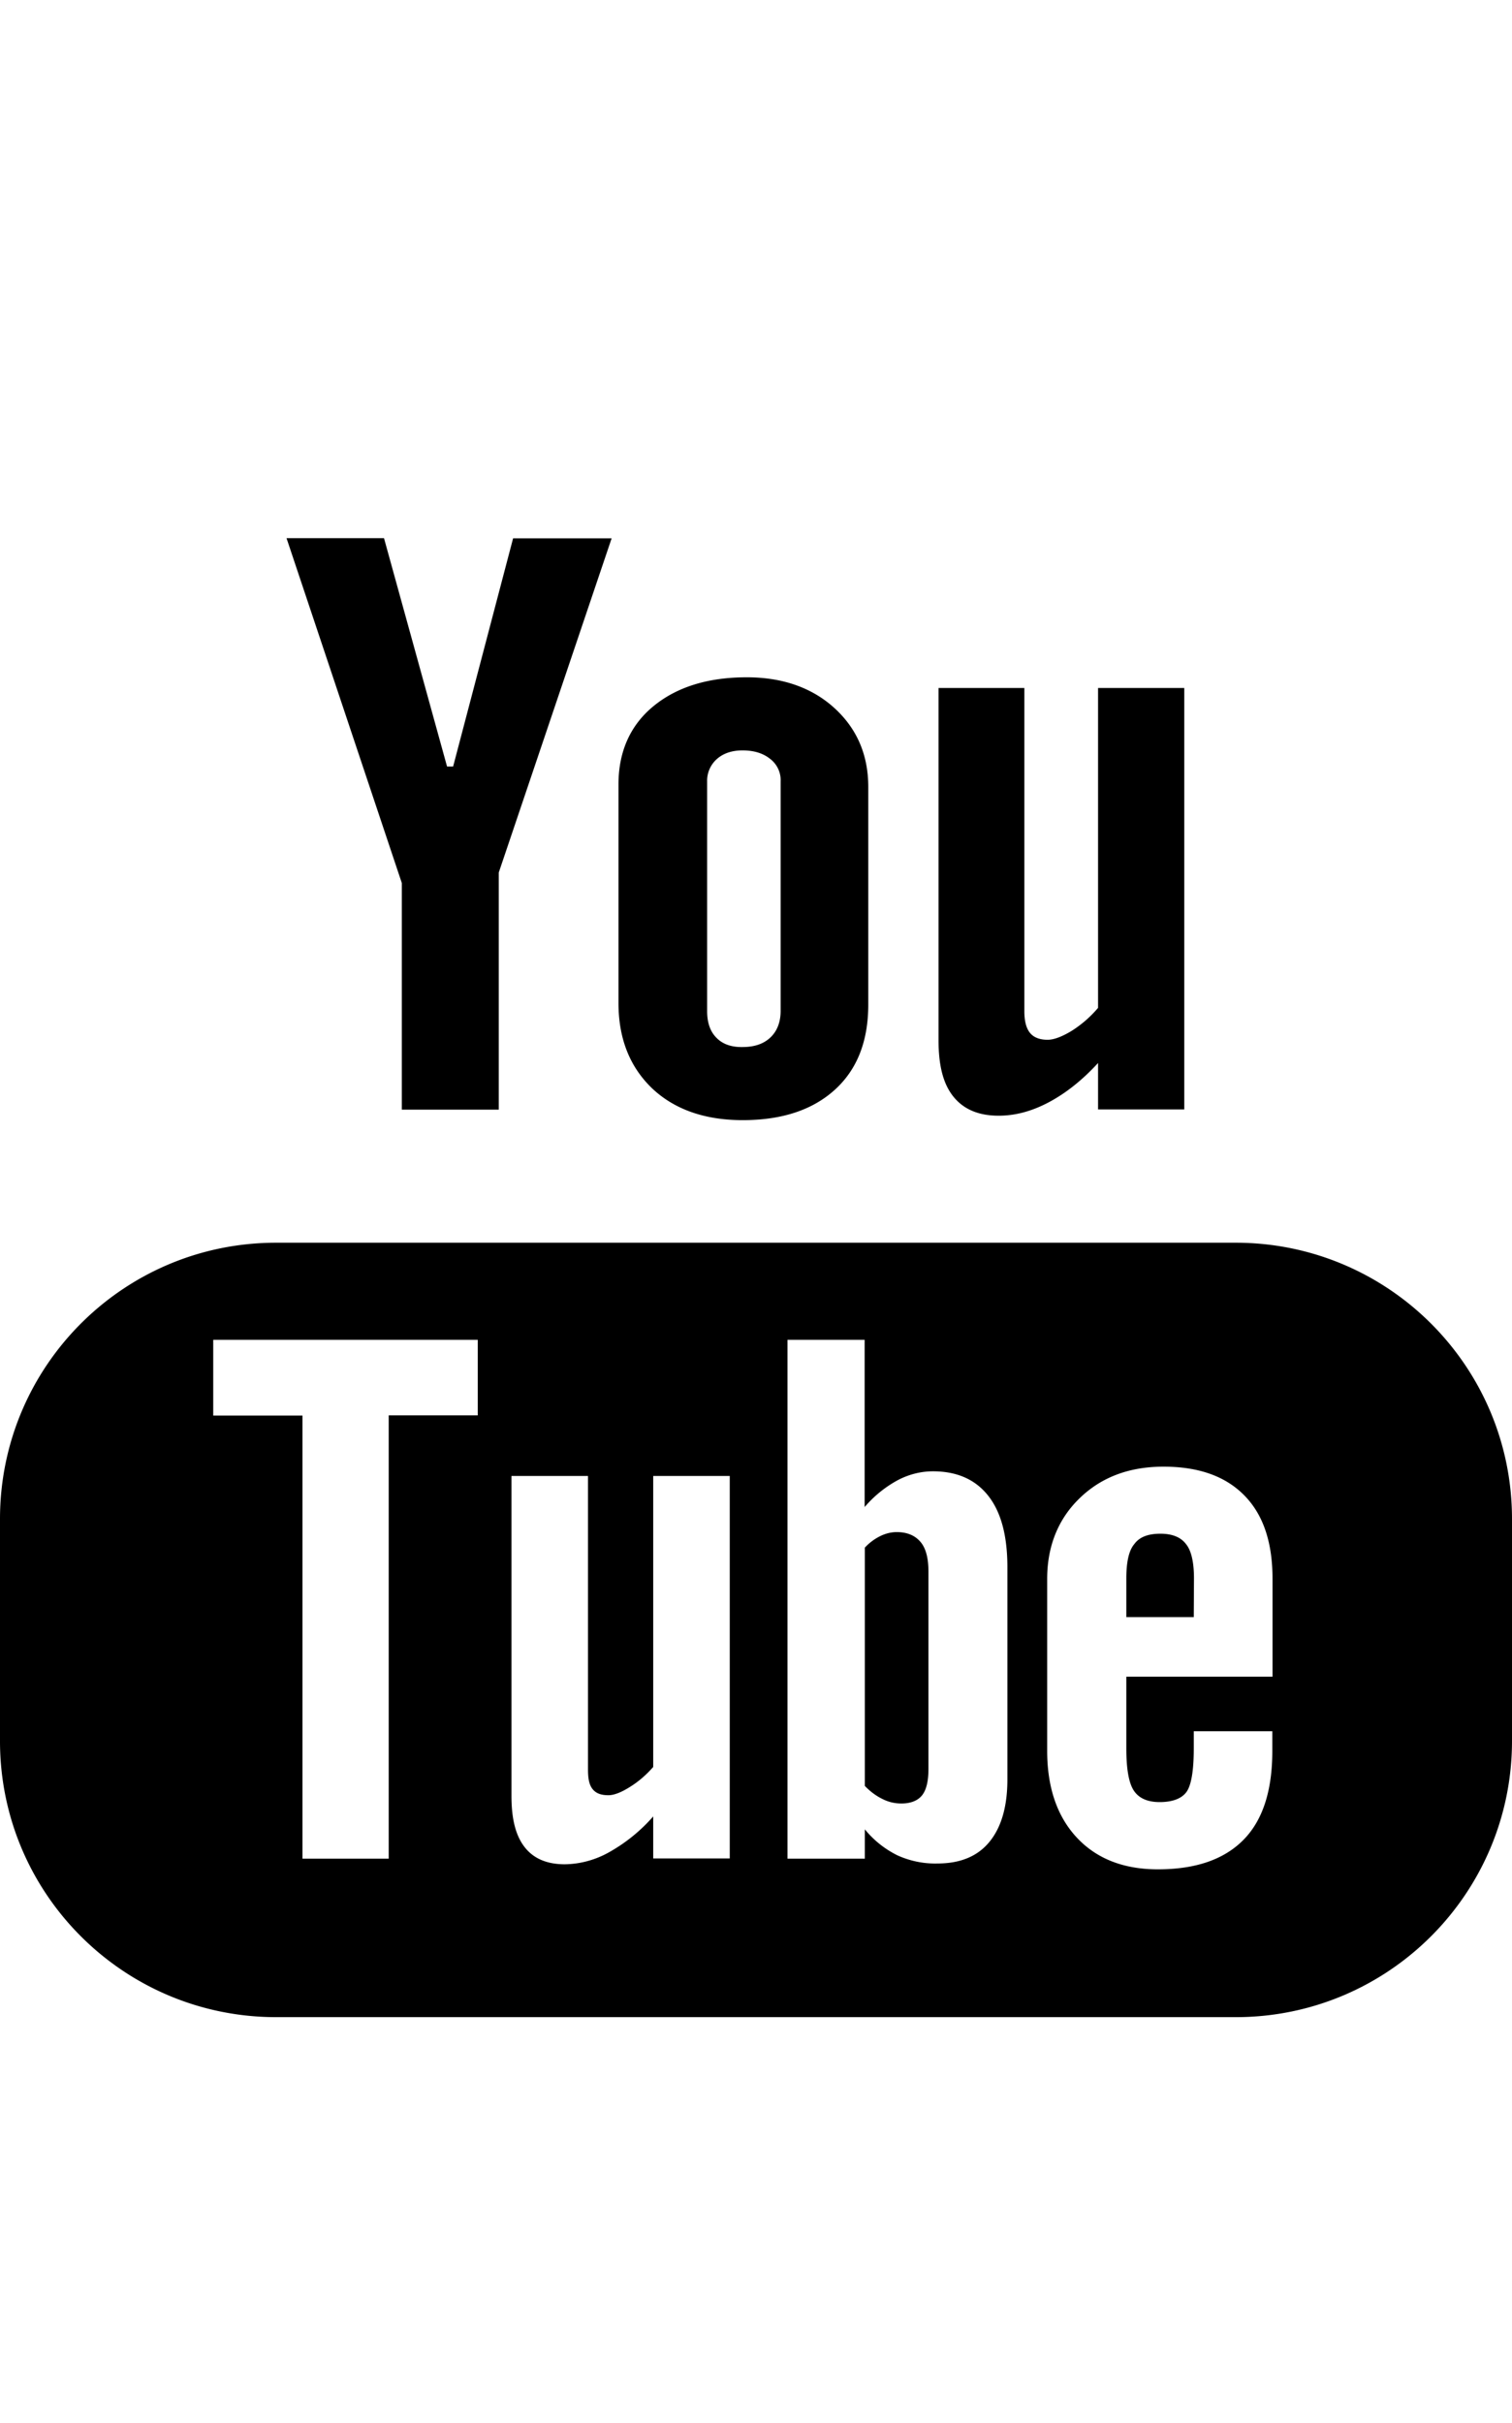 <svg xmlns="http://www.w3.org/2000/svg" viewBox="0 0 748.8 1200" class="cf-icon-svg"><path d="M748.8 862.1c0 75.5-61.2 136.8-136.8 136.8H136.8C61.2 998.9 0 937.7 0 862.2v-110c0-75.5 61.1-136.8 136.7-136.8H612c75.5 0 136.8 61.2 136.8 136.8v109.9zM323.5 875c-3.4 3.9-7.3 7.3-11.7 10-4.3 2.7-7.8 4-10.5 4-3.6 0-6.1-.9-7.8-3s-2.3-5.2-2.3-9.6V730.9h-37.9v158.5c0 11.4 2.1 19.7 6.6 25.4 4.4 5.6 11 8.4 19.8 8.4 7.7-.1 15.3-2.2 22-6a82.7 82.7 0 0 0 21.8-17.7v20.8h37.9V730.9h-37.9V875zM105.6 701h44.2v219.4h42.7V700.9h44.1v-37.4h-131V701zM462 728.6c-6.1 0-12.2 1.6-17.6 4.5-6.2 3.4-11.7 7.9-16.2 13.2v-82.8H390v256.9h38.3v-14.5c4.4 5.4 9.9 9.8 16.2 12.9 6.2 2.8 13 4.2 19.8 4 11.2 0 19.8-3.5 25.7-10.7s8.9-17.5 8.9-30.9V776.1c0-15.5-3.1-27.3-9.5-35.4s-15.5-12.1-27.4-12.1zm-2.2 147.5c0 6.1-1.1 10.4-3.2 13s-5.6 4-10.2 4c-3.2 0-6.3-.7-9.1-2.1-3.4-1.6-6.4-3.9-9-6.6v-118c2.2-2.4 4.9-4.4 7.8-5.8 2.5-1.2 5.2-1.9 8-1.9 5.2 0 9.1 1.7 11.8 4.9s3.9 8.2 3.9 14.6v97.9zm116.4-149.8c-17 0-30.7 5.2-41.4 15.5s-16.2 23.8-16.2 40.1V867c0 18.3 5 32.6 14.7 43s23.1 15.7 40.1 15.7c18.8 0 32.9-4.9 42.5-14.7s14.2-24.5 14.2-44v-9.7h-38.9v8.6c0 11.2-1.3 18.4-3.7 21.6s-6.9 4.9-13.2 4.9c-6 0-10.3-1.9-12.8-5.7s-3.7-10.8-3.7-20.8v-35.6h72.4v-48.4c0-18-4.5-31.7-13.9-41.3s-22.7-14.3-40.1-14.3zm15 74.5h-33.4v-19.2c0-7.9 1.2-13.7 3.9-16.9 2.6-3.6 6.9-5.2 13-5.2 5.8 0 10.1 1.7 12.7 5.2 2.6 3.2 3.9 9 3.9 16.9l-.1 19.2zM464.8 340.7h42.5v160.1c0 5 1 8.5 2.8 10.7s4.7 3.4 8.7 3.4c3.1 0 7.1-1.5 11.9-4.4 4.9-3.1 9.3-6.9 13.1-11.4V340.7h42.7v208.7h-42.7v-23c-7.8 8.5-16 15-24.5 19.5s-16.7 6.6-24.7 6.6c-9.9 0-17.3-3.1-22.4-9.4s-7.4-15.4-7.4-28V340.7zm-110 173.2c-3.1-3.1-4.6-7.5-4.6-13.2V386.9c-.1-4.2 1.7-8.3 4.9-11.1 3.2-2.8 7.5-4.2 12.6-4.2 5.7 0 10.2 1.4 13.7 4.2 3.4 2.6 5.4 6.7 5.2 11.1v113.7c0 5.5-1.7 10-5.1 13.2-3.4 3.2-8 4.7-13.8 4.7-5.6.1-9.9-1.5-12.9-4.6zm-48.5-17.2c0 17.8 5.7 31.8 16.8 42.4 11.1 10.4 26.1 15.6 44.7 15.6 19.4 0 34.6-5 45.7-15.1s16.5-24.2 16.5-42.1V389.7c0-16-5.7-29-16.8-39.1s-25.7-15.2-43.4-15.2c-19.4 0-34.8 4.9-46.3 14.4s-17.2 22.6-17.2 38.6v108.3zM190.2 266.6l31.2 113h3l29.7-113h48.8L247 432.1v117.4h-48V437.3l-57.1-170.8h48.3z"/></svg>